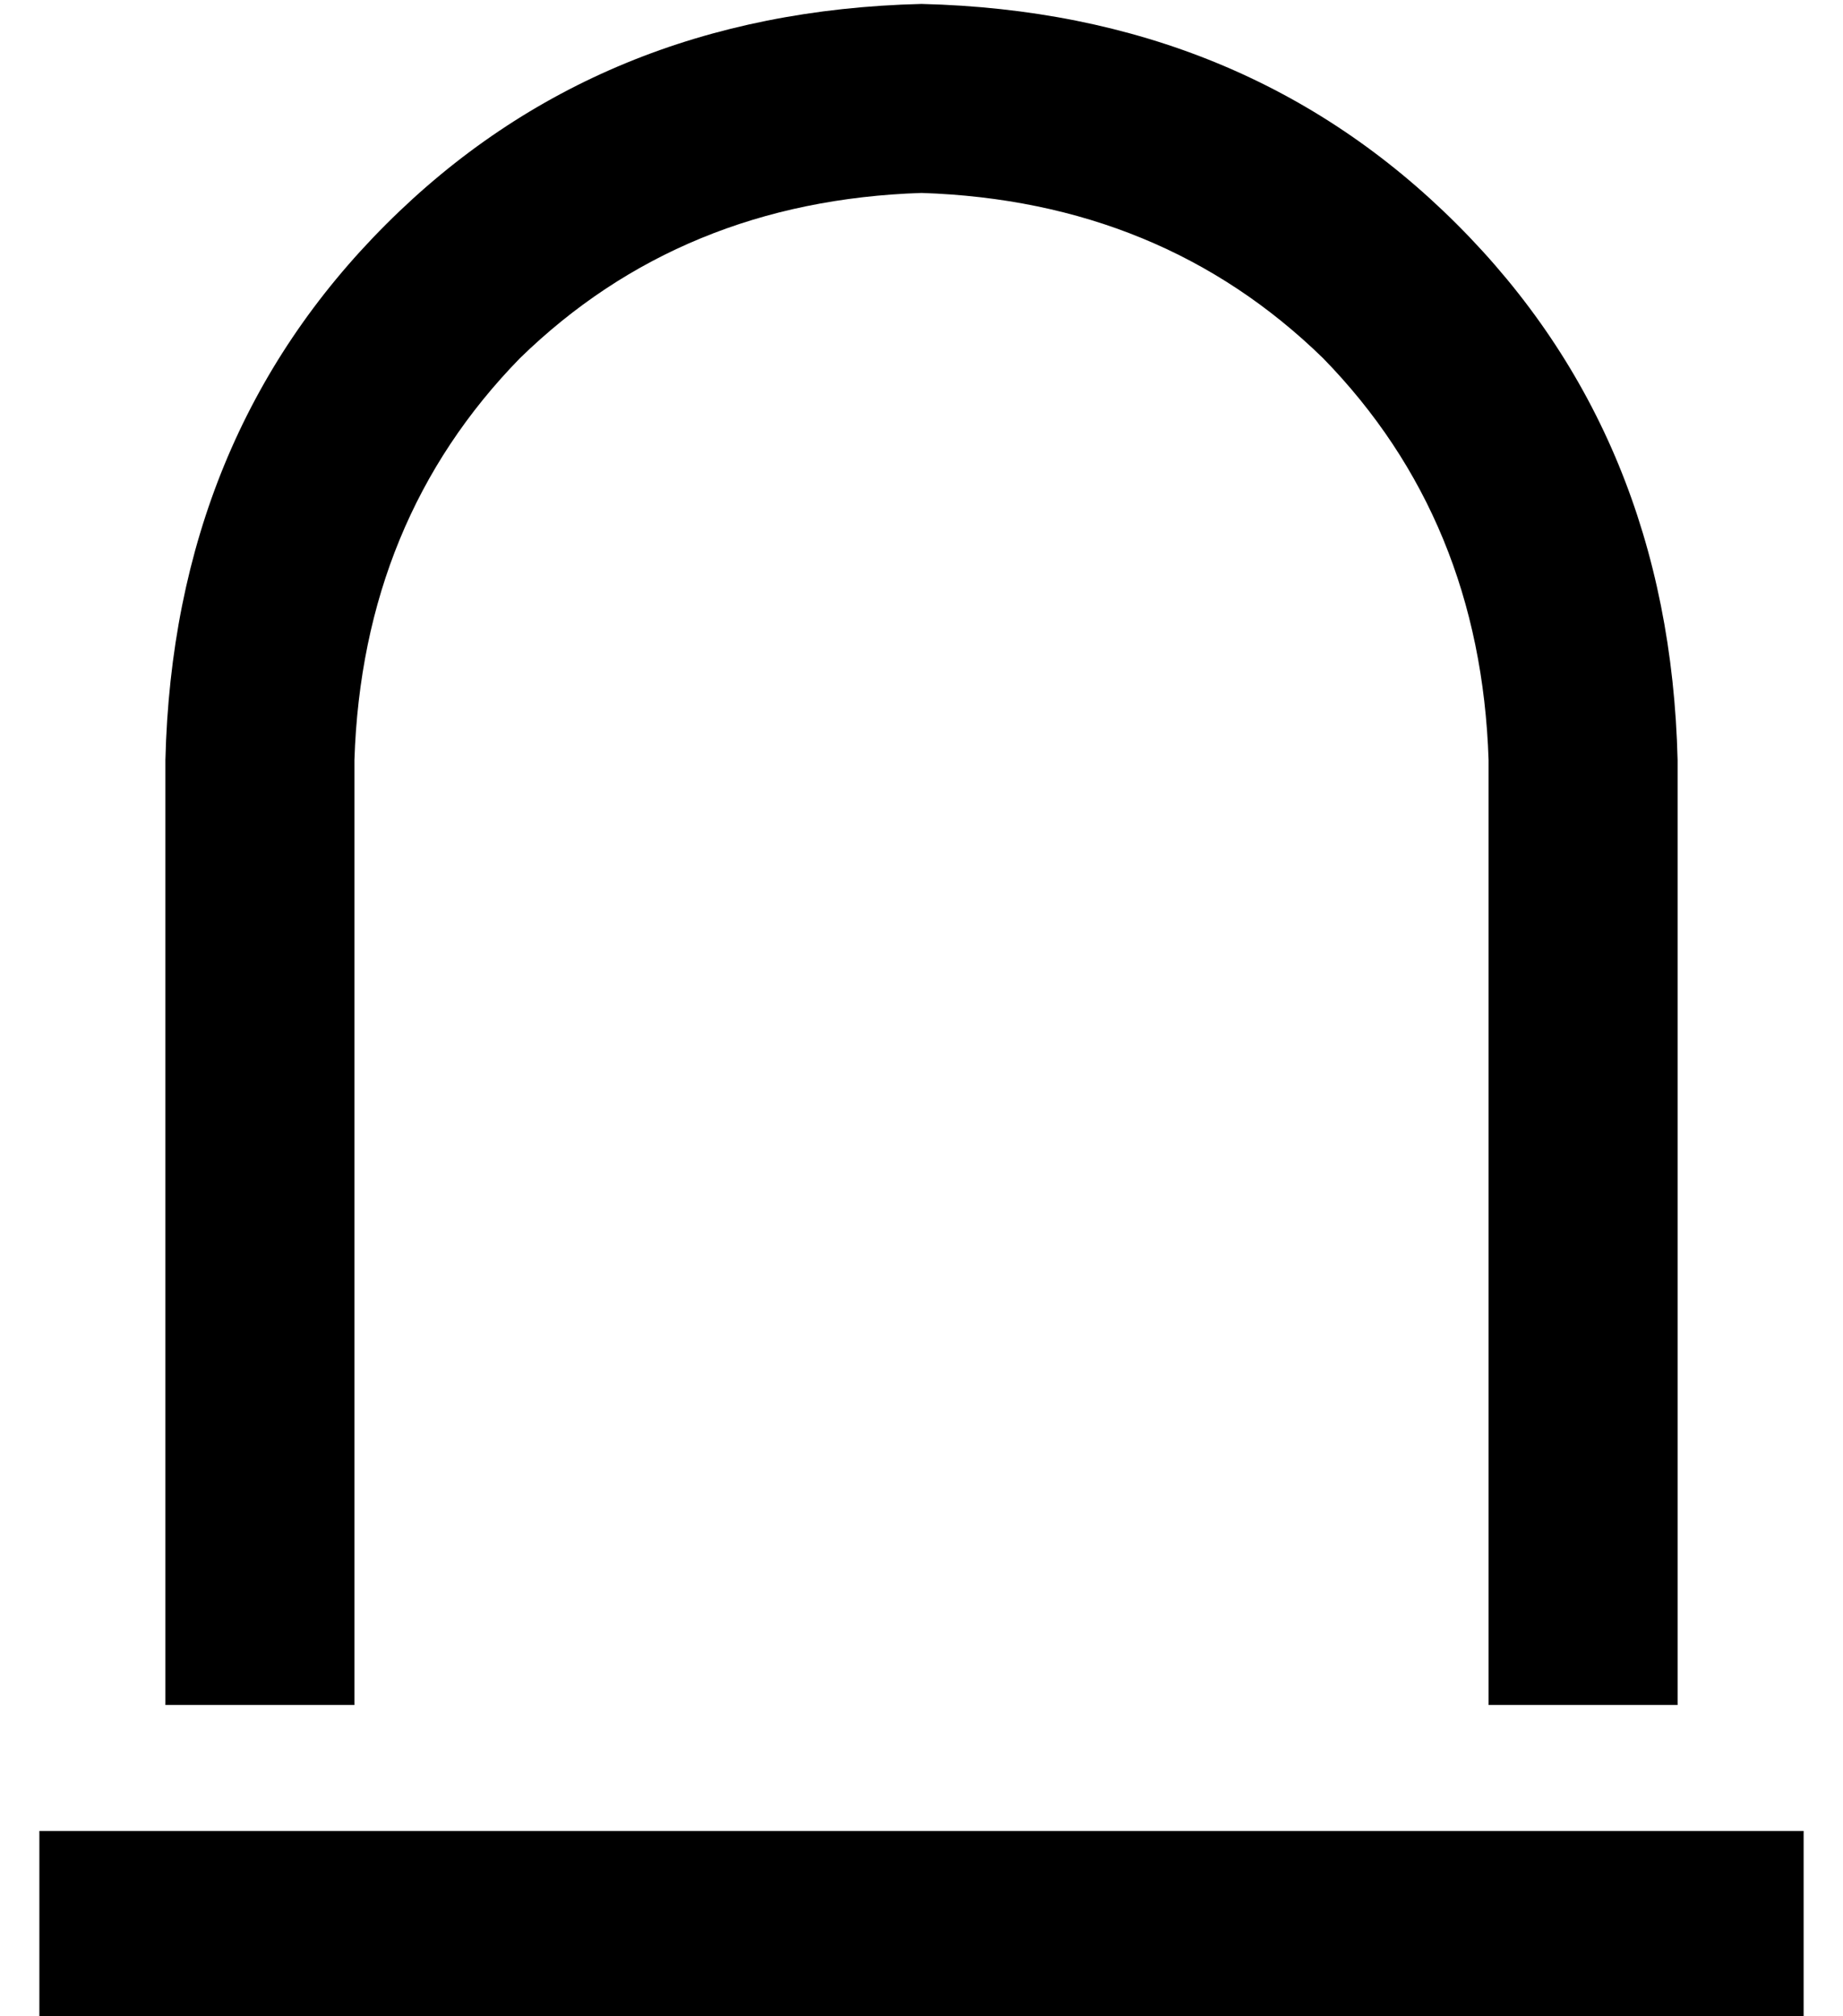 <?xml version="1.0" standalone="no"?>
<!DOCTYPE svg PUBLIC "-//W3C//DTD SVG 1.1//EN" "http://www.w3.org/Graphics/SVG/1.1/DTD/svg11.dtd" >
<svg xmlns="http://www.w3.org/2000/svg" xmlns:xlink="http://www.w3.org/1999/xlink" version="1.1" viewBox="-10 -40 468 512">
   <path fill="currentColor"
d="M368 153v240v-240v240h48v0v-240v0q-2 -82 -56 -136t-136 -56q-82 2 -136 56t-56 136v240v0h48v0v-240v0q2 -61 42 -102q41 -40 102 -42q61 2 102 42q40 41 42 102v0zM24 425h-24h24h-24v48v0h24h424v-48v0h-24h-400z" />
</svg>
